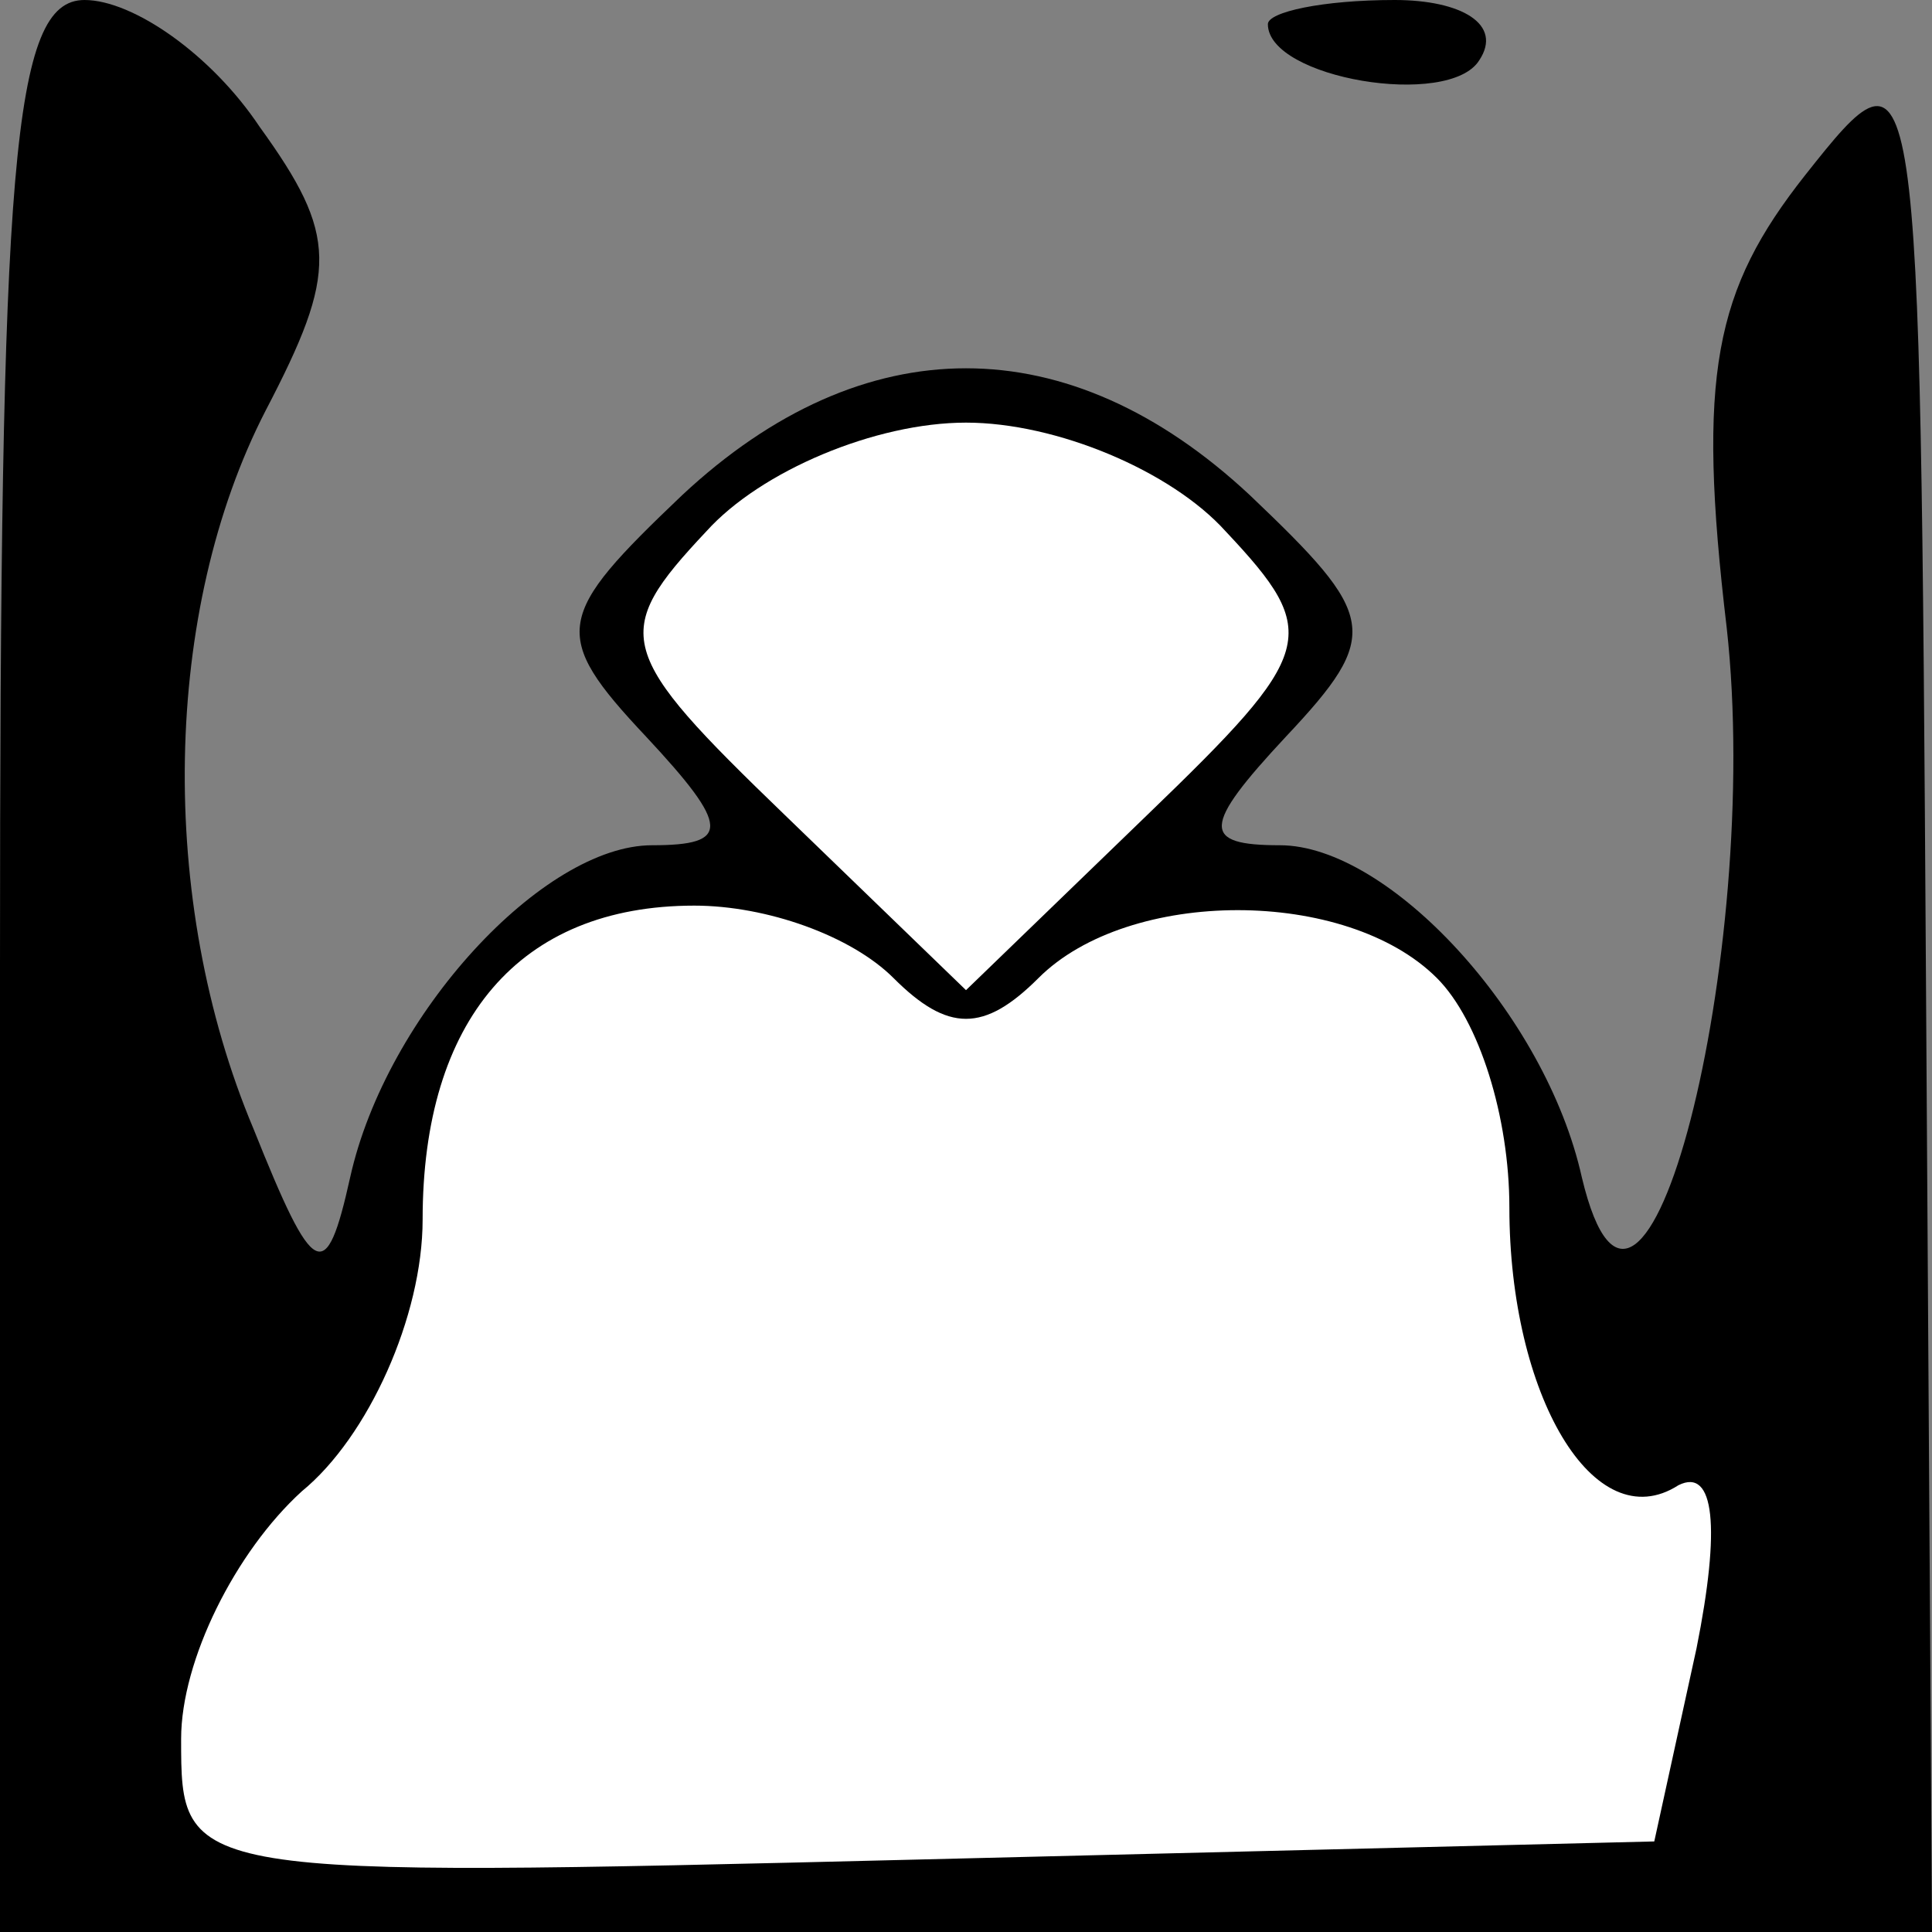 <?xml version="1.0" standalone="no"?>
<!DOCTYPE svg PUBLIC "-//W3C//DTD SVG 20010904//EN"
 "http://www.w3.org/TR/2001/REC-SVG-20010904/DTD/svg10.dtd">
<svg version="1.0" xmlns="http://www.w3.org/2000/svg"
 width="32pt" height="32pt" viewBox="0 0 32 32"
 preserveAspectRatio="xMidYMid meet">
<rect x="0" y="0" width="32" height="32" fill="#808080" stroke="none"/>
<g transform="translate(0,32) scale(0.1,-0.1)"
fill="#000000" stroke="none">
<path fill="#000000" stroke="none" d="M0 160 l0 -160 160 0 160 0 -1 158 c-1
156 -1 157 -20 133 -15 -19 -18 -33 -13 -75 6 -54 -14 -133 -24 -91 -6 27 -32
55 -50 55 -13 0 -13 3 1 18 16 17 15 20 -6 40 -30 28 -64 28 -94 0 -21 -20
-22 -23 -6 -40 14 -15 14 -18 1 -18 -18 0 -44 -28 -50 -55 -4 -18 -6 -17 -16
8 -16 38 -15 86 2 119 12 23 12 29 -1 47 -8 12 -21 21 -29 21 -12 0 -14 -27
-14 -160z"/>
<path fill="#ffffff" stroke="none" d="M203 232 c16 -17 15 -20 -13 -47 l-30
-29 -30 29 c-28 27 -29 30 -13 47 9 10 28 18 43 18 15 0 34 -8 43 -18z"/>
<path fill="#ffffff" stroke="none" d="M148 158 c9 -9 15 -9 24 0 15 15 51 15
66 0 7 -7 12 -23 12 -38 0 -31 14 -55 28 -46 6 3 7 -7 3 -27 l-7 -32 -122 -3
c-122 -3 -122 -3 -122 20 0 13 9 31 20 41 11 9 20 29 20 45 0 33 16 52 45 52
12 0 26 -5 33 -12z"/>
<path fill="#000000" stroke="none" d="M210 316 c0 -9 30 -14 35 -6 4 6 -3 10
-14 10 -12 0 -21 -2 -21 -4z"/>
</g>
</svg>
